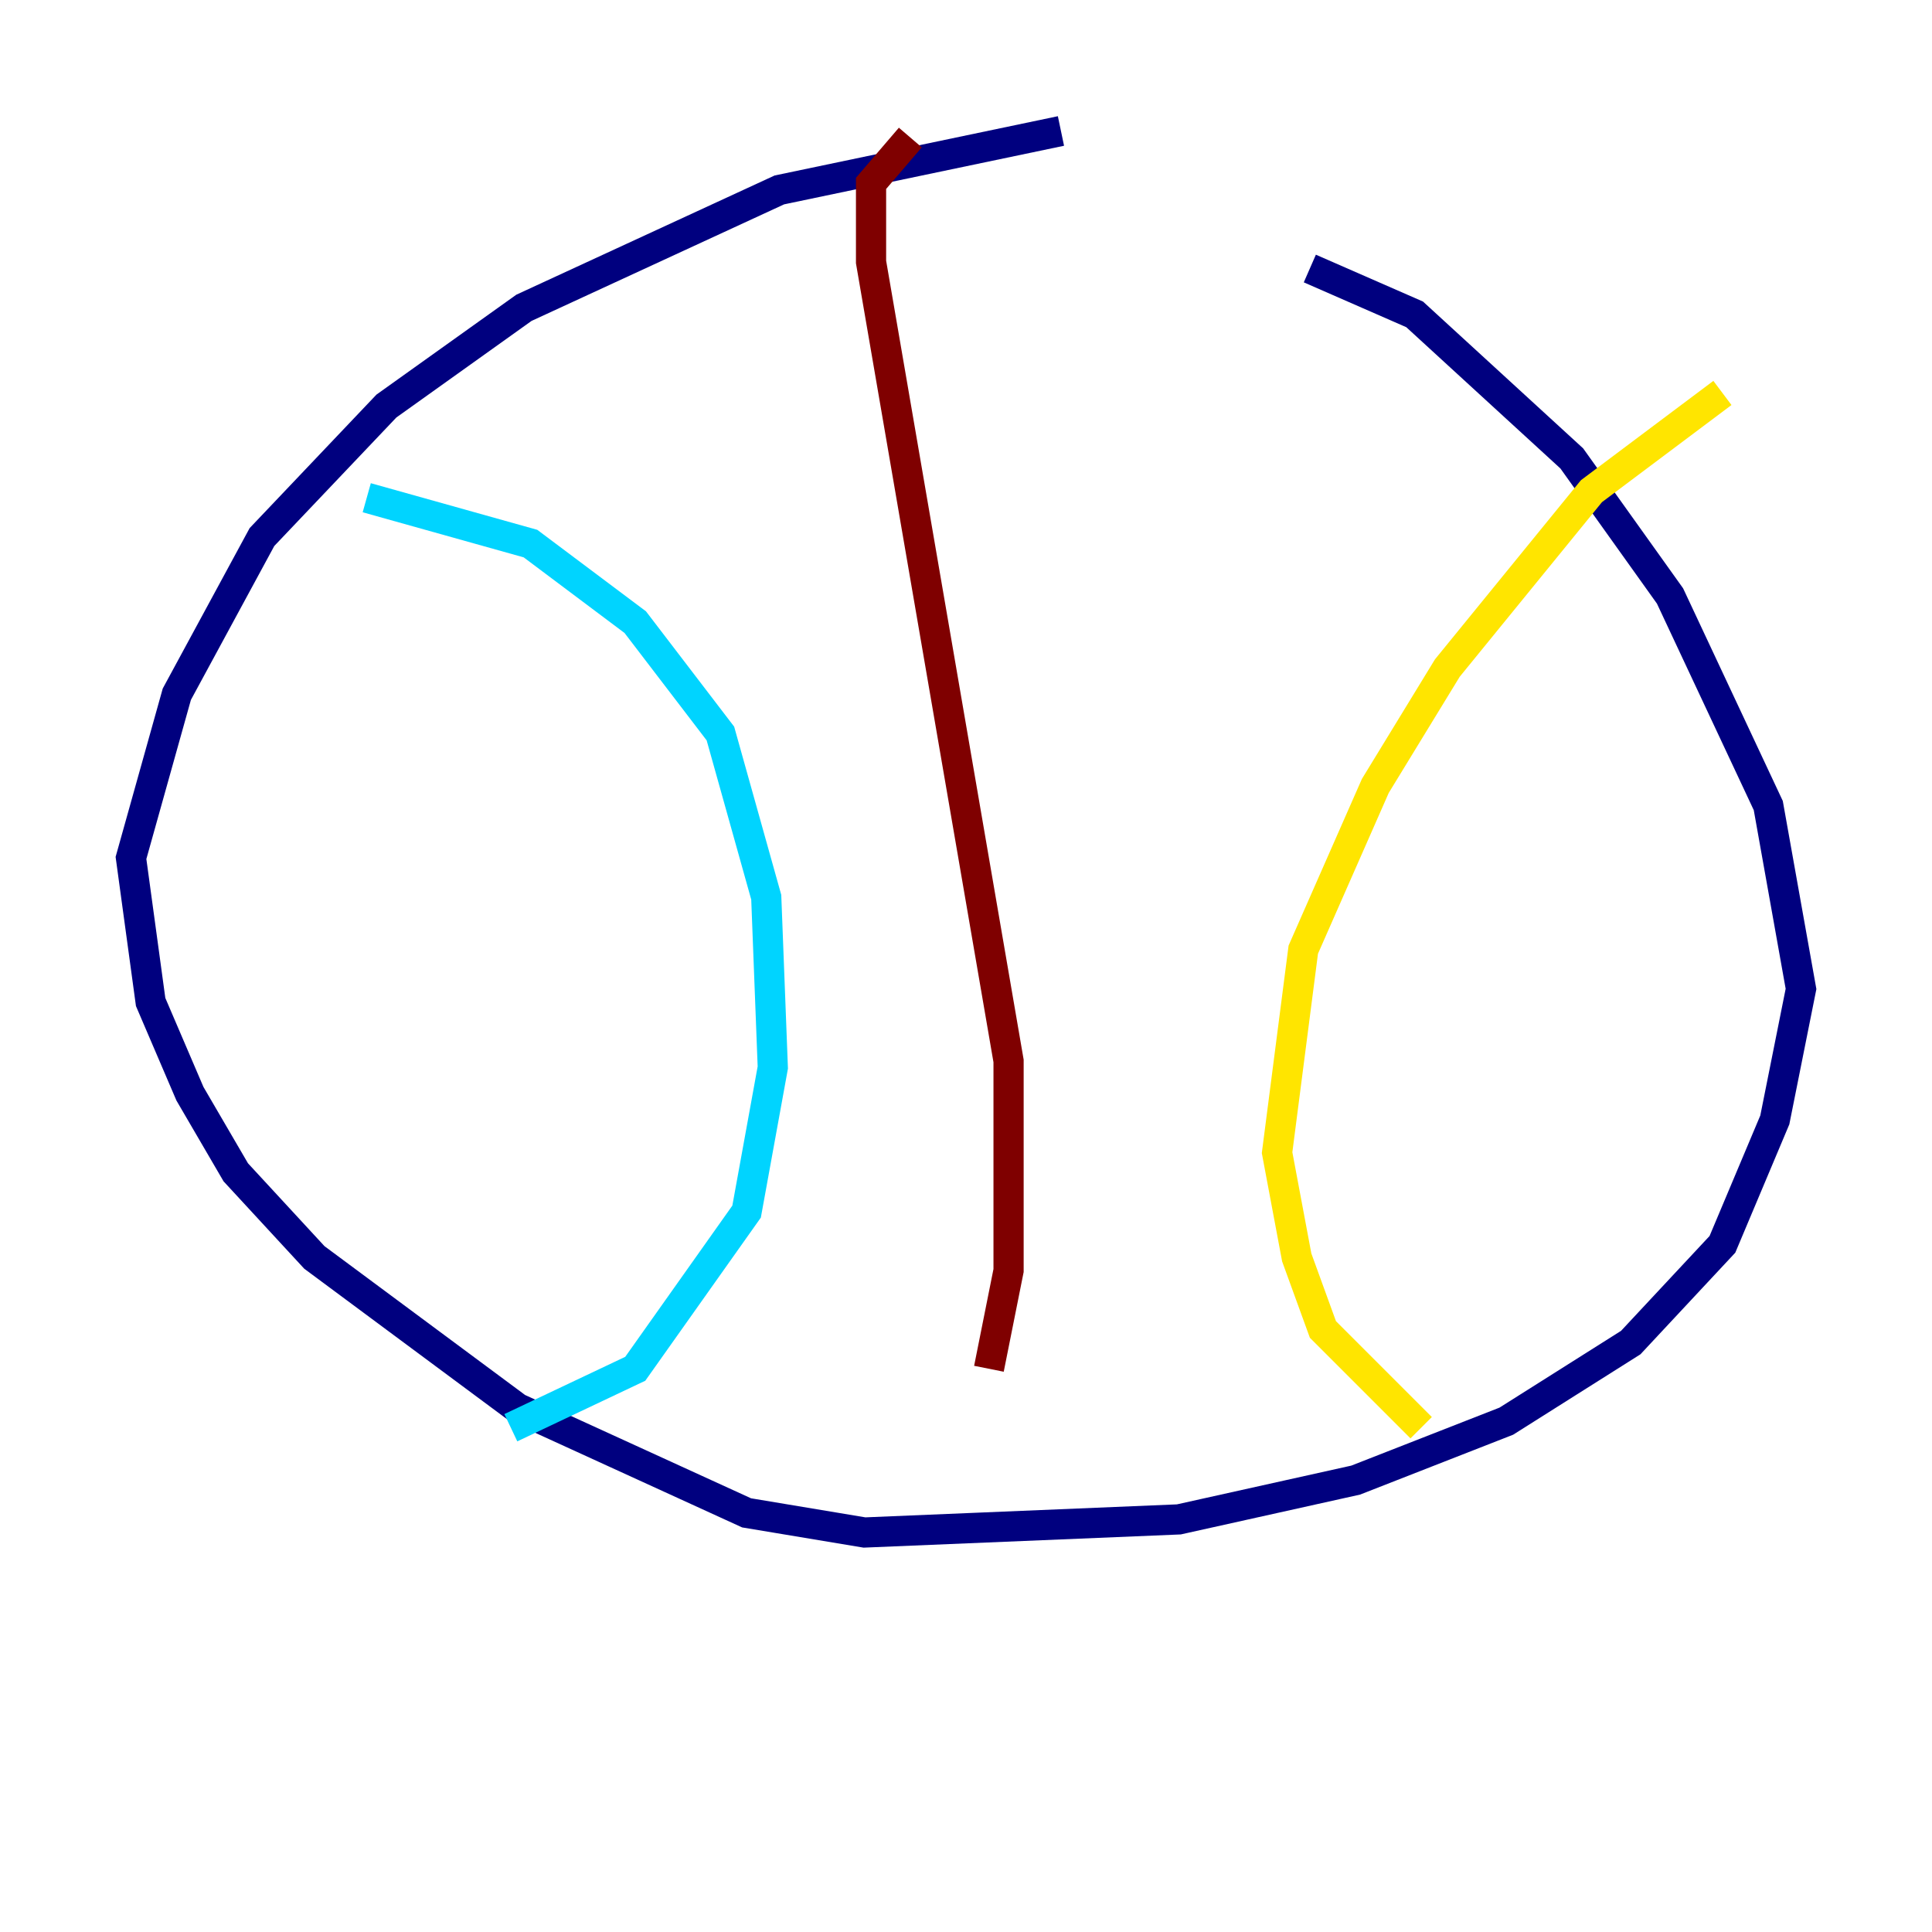 <?xml version="1.0" encoding="utf-8" ?>
<svg baseProfile="tiny" height="128" version="1.2" viewBox="0,0,128,128" width="128" xmlns="http://www.w3.org/2000/svg" xmlns:ev="http://www.w3.org/2001/xml-events" xmlns:xlink="http://www.w3.org/1999/xlink"><defs /><polyline fill="none" points="70.291,8.678 51.634,12.583 34.712,20.393 25.6,26.902 17.356,35.58 11.715,45.993 8.678,56.841 9.98,66.386 12.583,72.461 15.62,77.668 20.827,83.308 34.278,93.288 49.464,100.231 57.275,101.532 78.102,100.664 89.817,98.061 99.797,94.156 108.041,88.949 114.115,82.441 117.586,74.197 119.322,65.519 117.153,53.37 110.644,39.485 104.136,30.373 93.722,20.827 86.78,17.79" stroke="#00007f" stroke-width="2" /><polyline fill="none" points="24.298,32.976 35.146,36.014 42.088,41.22 47.729,48.597 50.766,59.444 51.2,70.725 49.464,80.271 42.088,90.685 33.844,94.59" stroke="#00d4ff" stroke-width="2" /><polyline fill="none" points="114.115,26.034 105.437,32.542 95.891,44.258 91.119,52.068 86.346,62.915 84.61,76.366 85.912,83.308 87.647,88.081 94.156,94.59" stroke="#ffe500" stroke-width="2" /><polyline fill="none" points="60.312,9.112 57.709,12.149 57.709,17.356 66.82,70.291 66.82,84.176 65.519,90.685" stroke="#7f0000" stroke-width="2" /></svg>